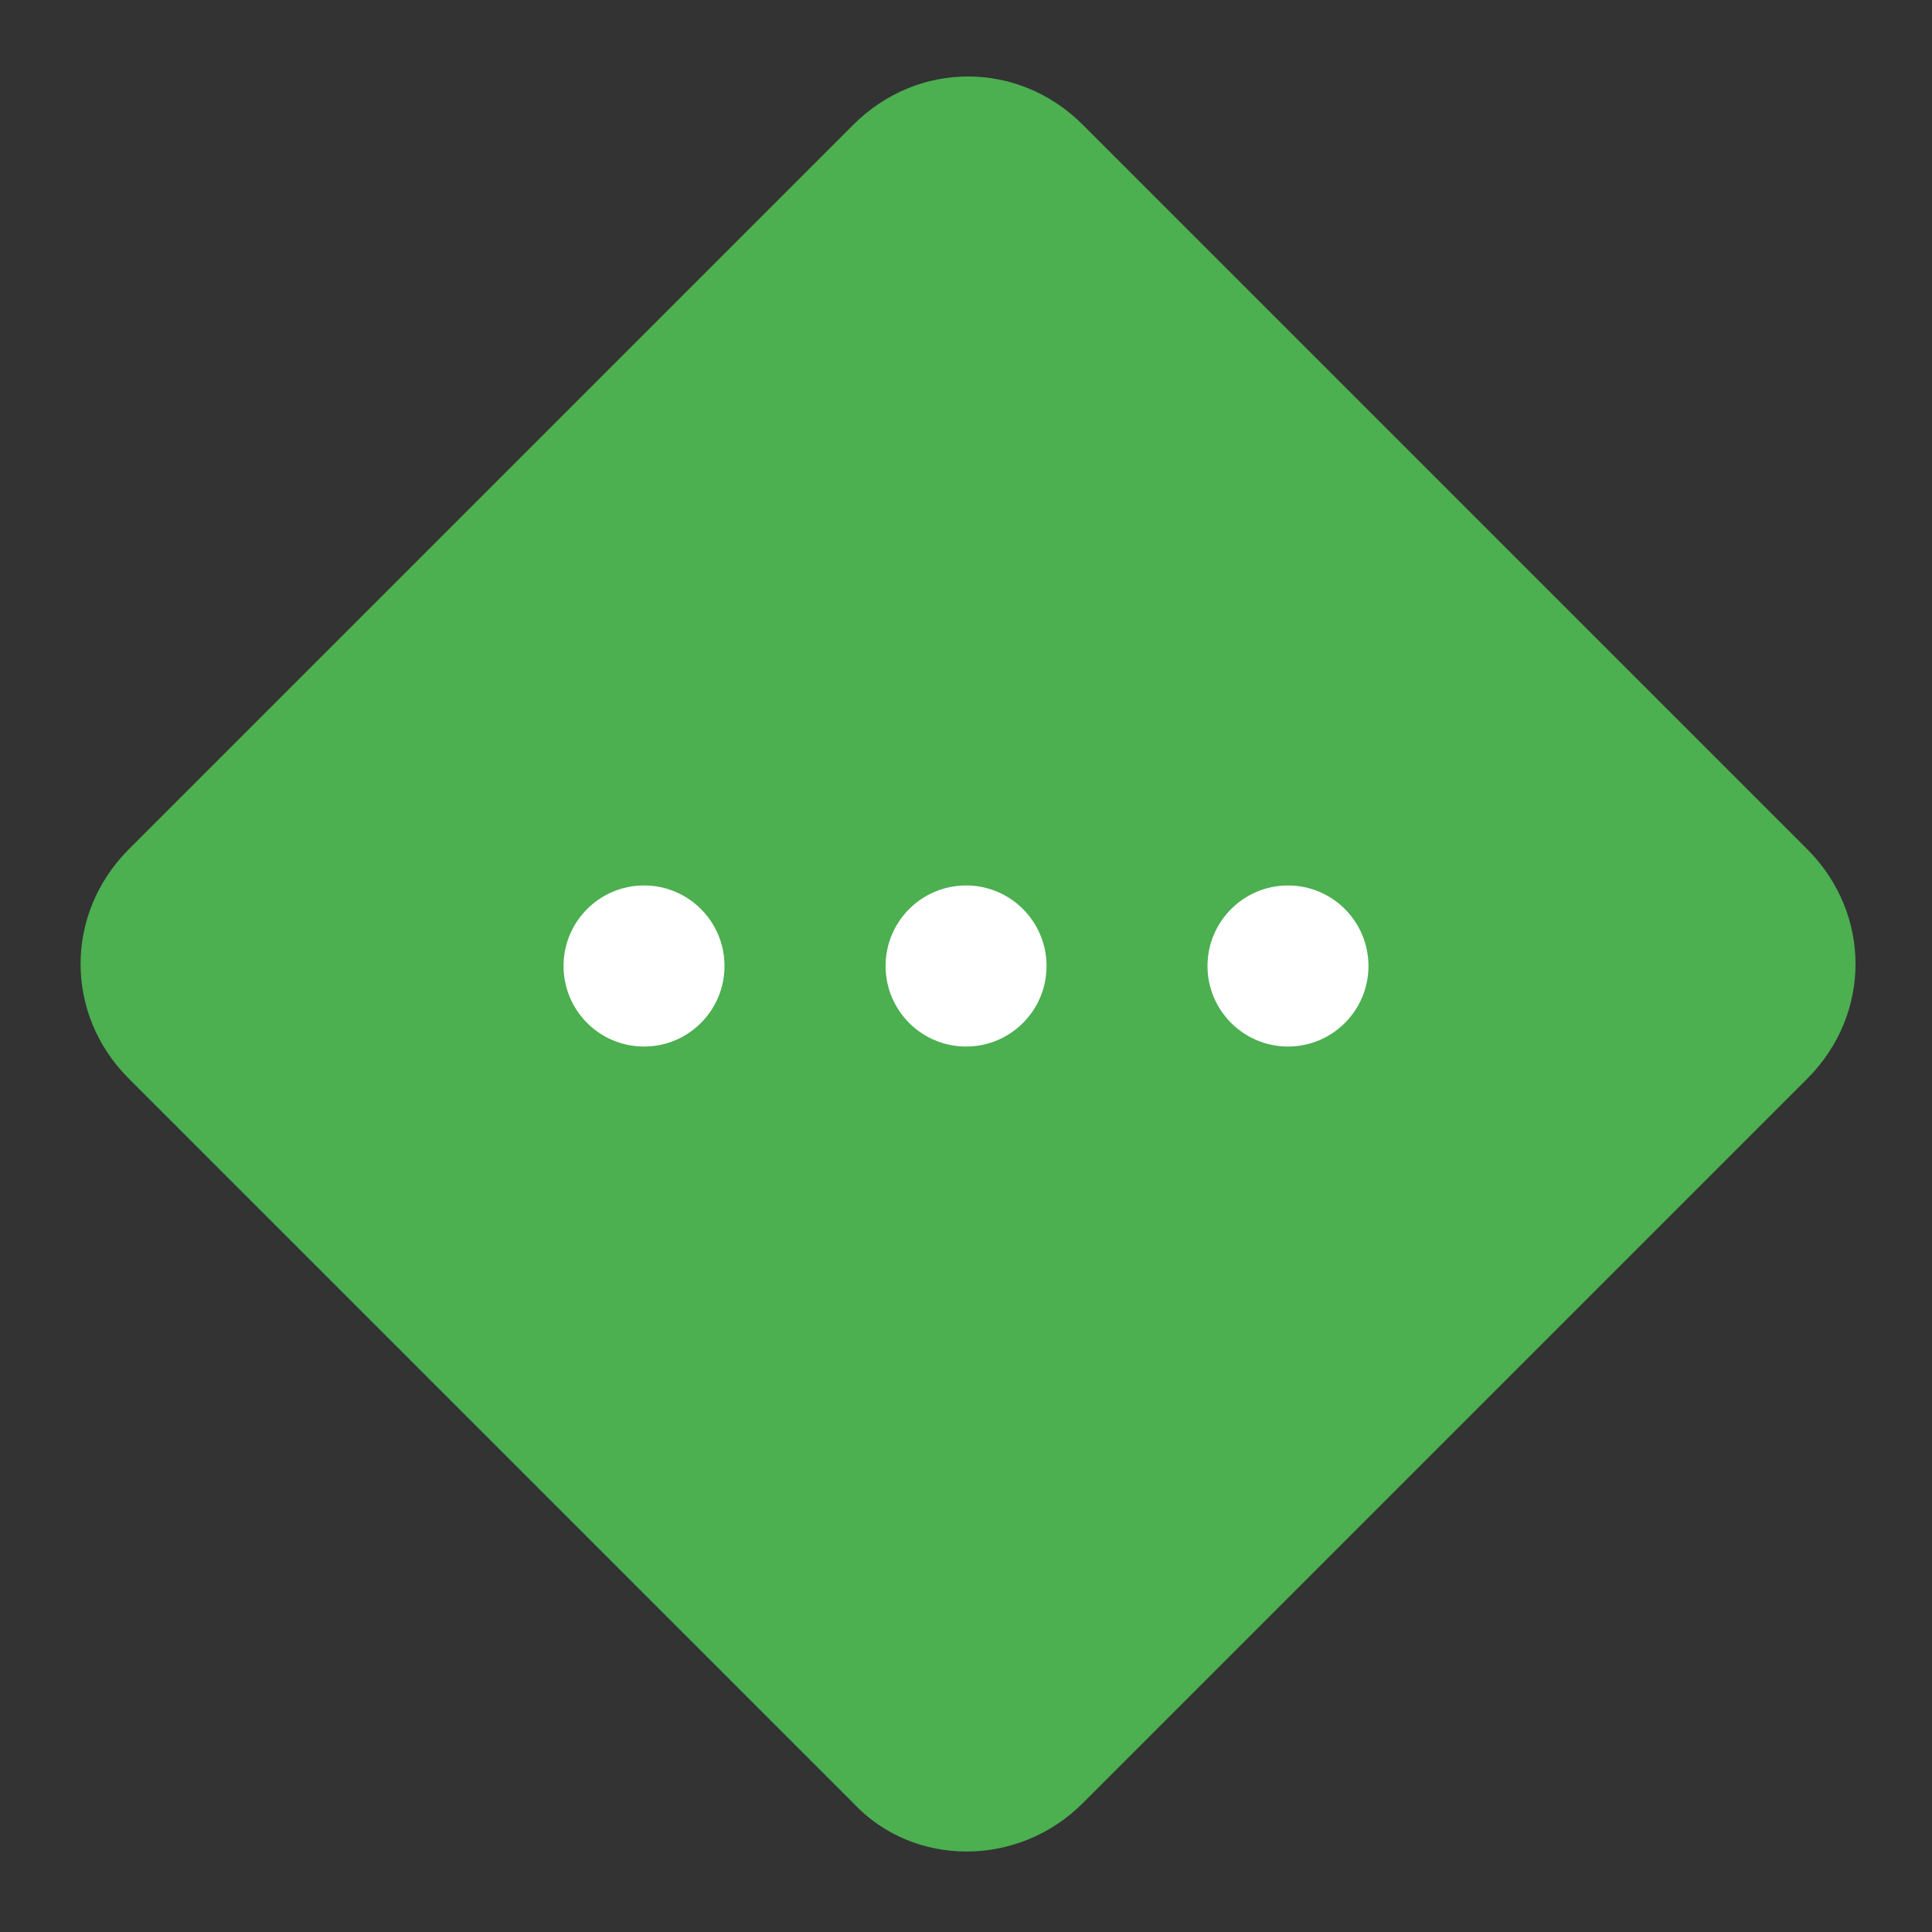 <svg width="16" height="16" viewBox="0 0 16 16" fill="none" xmlns="http://www.w3.org/2000/svg">
    <rect x="0" y="0" width="16" height="16" fill="#333333" stroke="none"/>
    <g clip-path="url(#clip0_337_5222)">
        <path
            d="M7.067 14.933L1.067 8.933C0.534 8.4 0.534 7.567 1.067 7.033L7.067 1.033C7.6 0.5 8.434 0.5 8.967 1.033L14.967 7.033C15.5 7.567 15.5 8.4 14.967 8.933L8.967 14.933C8.434 15.467 7.567 15.467 7.067 14.933Z"
            fill="#4CAF50" />
        <path
            d="M8.001 8.667C8.369 8.667 8.667 8.368 8.667 8C8.667 7.632 8.369 7.333 8.001 7.333C7.632 7.333 7.334 7.632 7.334 8C7.334 8.368 7.632 8.667 8.001 8.667Z"
            fill="white" />
        <path
            d="M10.667 8.667C11.035 8.667 11.333 8.368 11.333 8C11.333 7.632 11.035 7.333 10.667 7.333C10.299 7.333 10 7.632 10 8C10 8.368 10.299 8.667 10.667 8.667Z"
            fill="white" />
        <path
            d="M5.334 8.667C5.702 8.667 6 8.368 6 8C6 7.632 5.702 7.333 5.334 7.333C4.965 7.333 4.667 7.632 4.667 8C4.667 8.368 4.965 8.667 5.334 8.667Z"
            fill="white" />
    </g>
    <defs>
        <clipPath id="clip0_337_5222">
            <rect width="16" height="16" fill="white" />
        </clipPath>
    </defs>
</svg>
